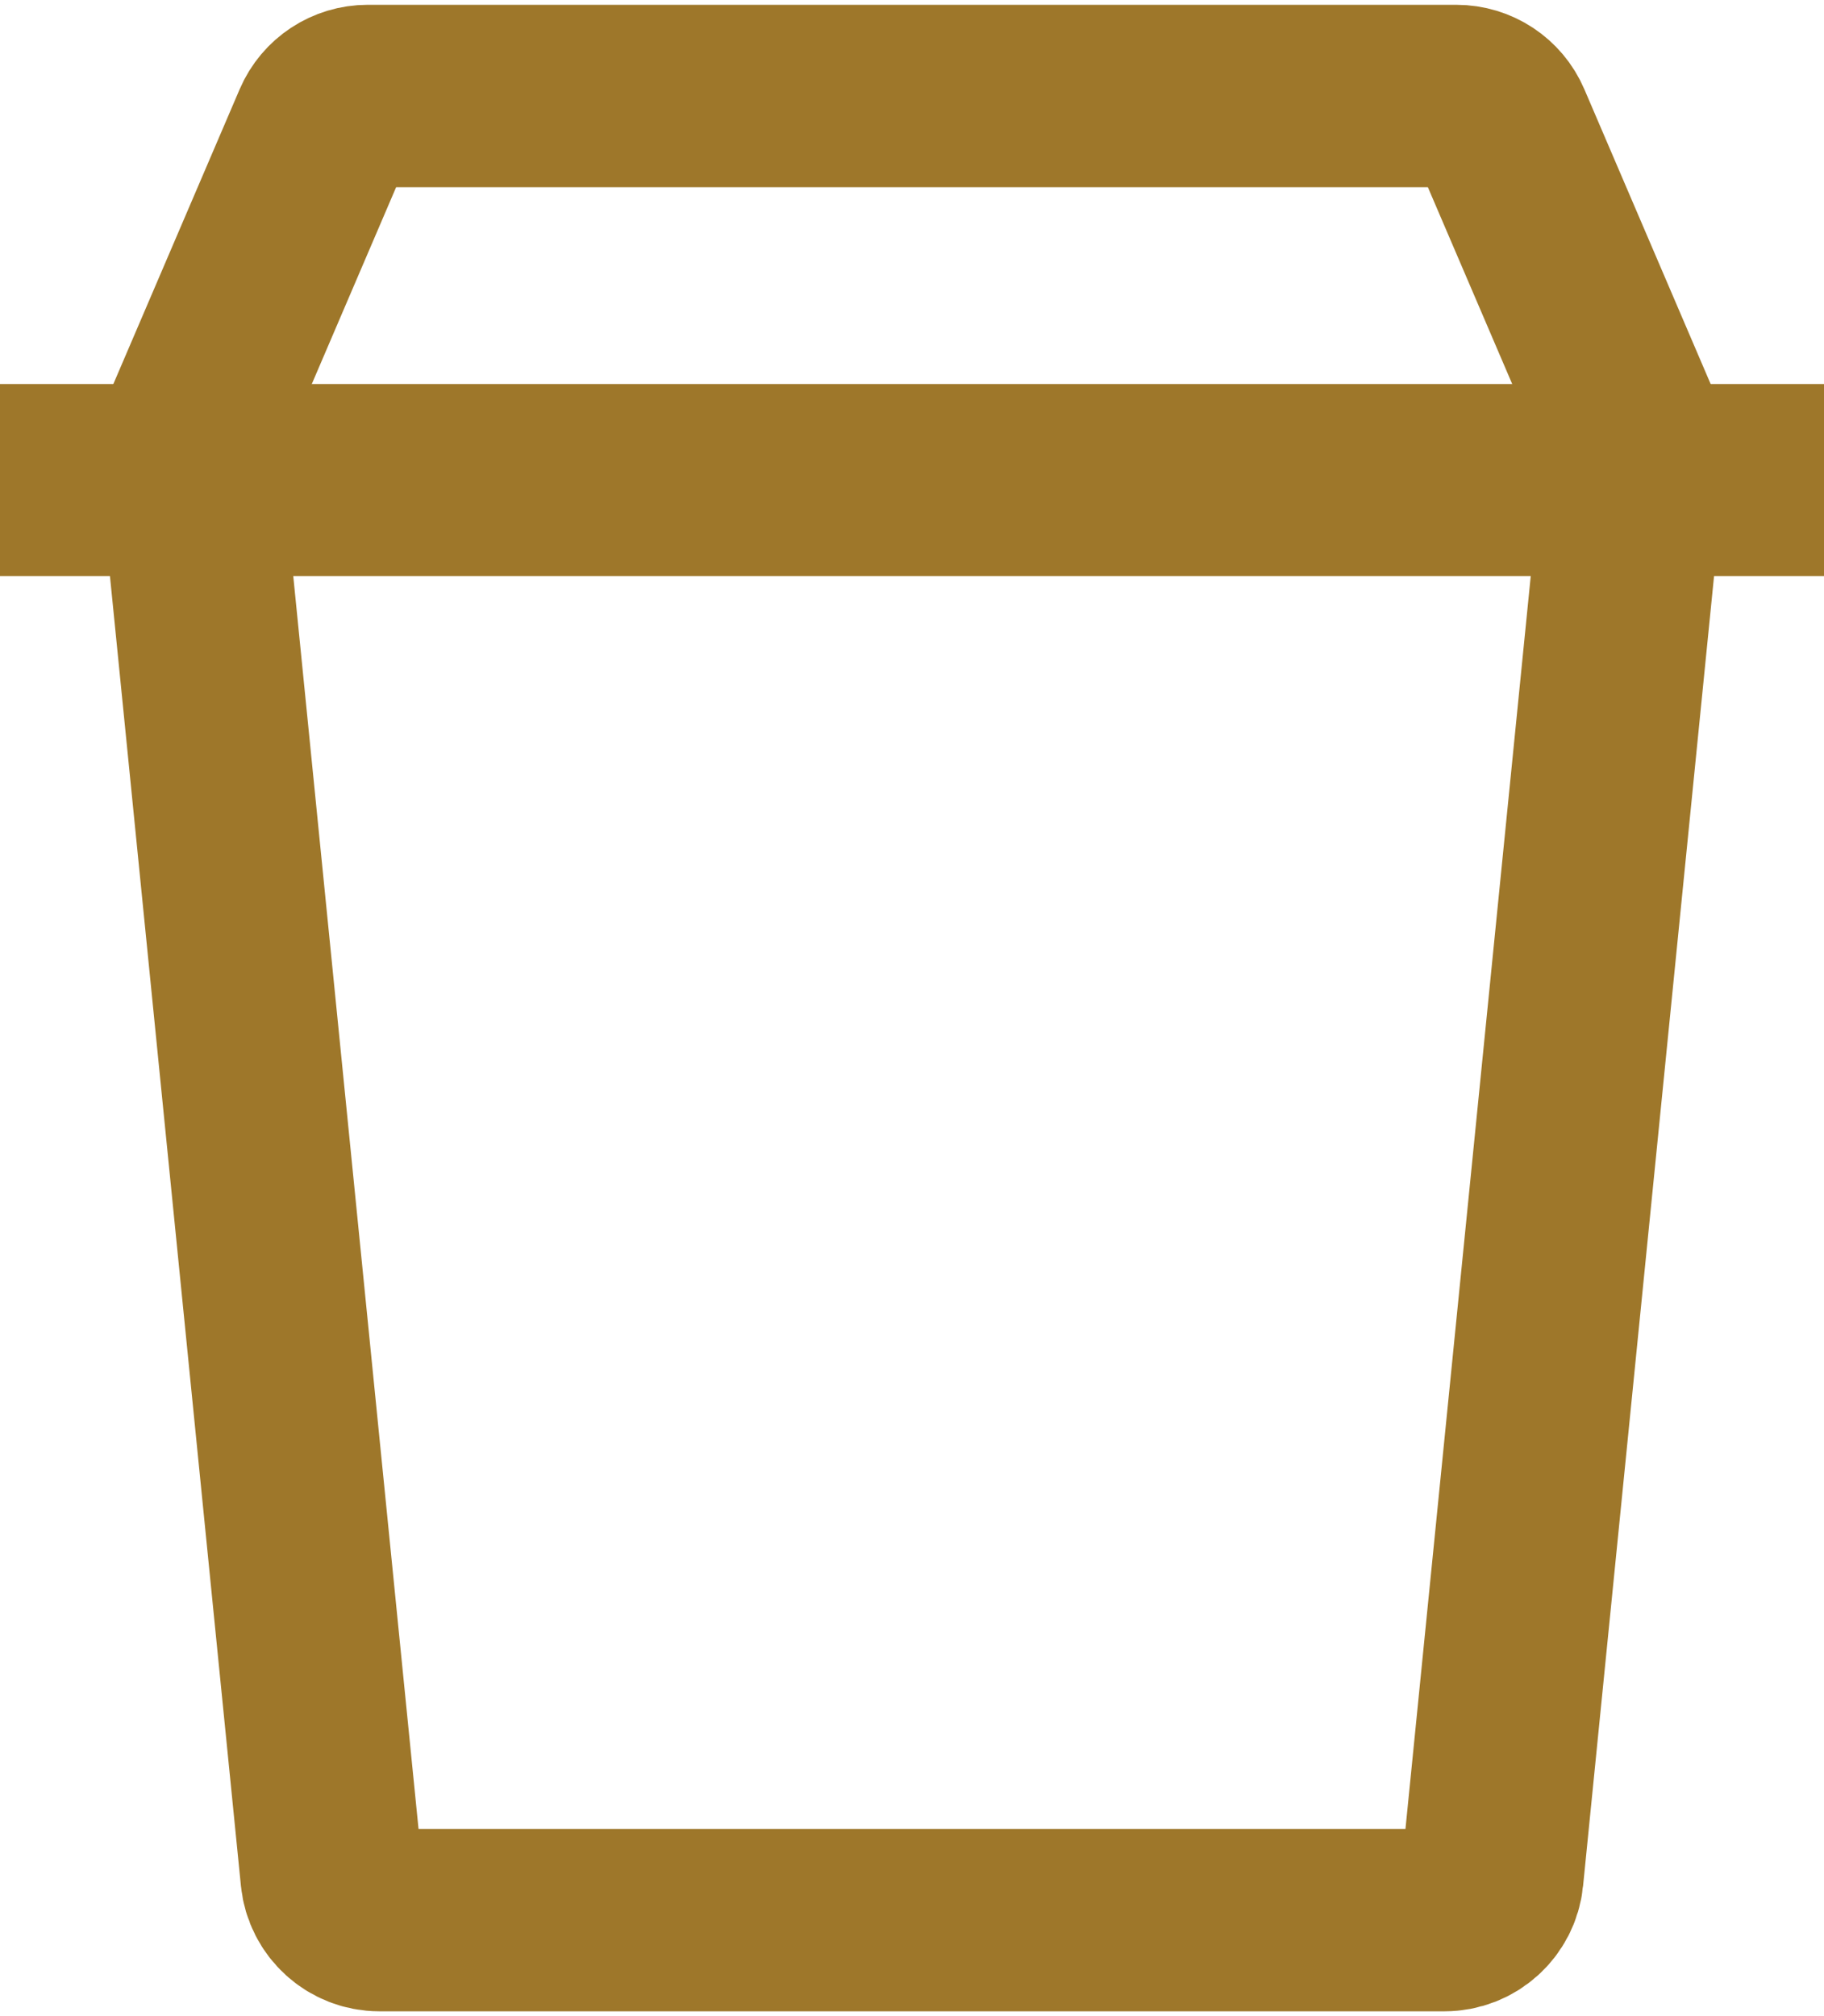 <svg width="19" height="21" viewBox="0 0 19 21" fill="none" xmlns="http://www.w3.org/2000/svg">
<path d="M2 4.5L3.37 1.303C3.449 1.119 3.63 1 3.83 1H15.17C15.37 1 15.551 1.119 15.63 1.303L17 4.5" stroke="#9E772A" stroke-width="1.9"/>
<path d="M2 5L3.455 19.55C3.481 19.805 3.696 20 3.952 20H15.047C15.304 20 15.52 19.805 15.545 19.55L17 5" stroke="#9E772A" stroke-width="1.9"/>
<path d="M0 5H19" stroke="#9E772A" stroke-width="2"/>
</svg>

